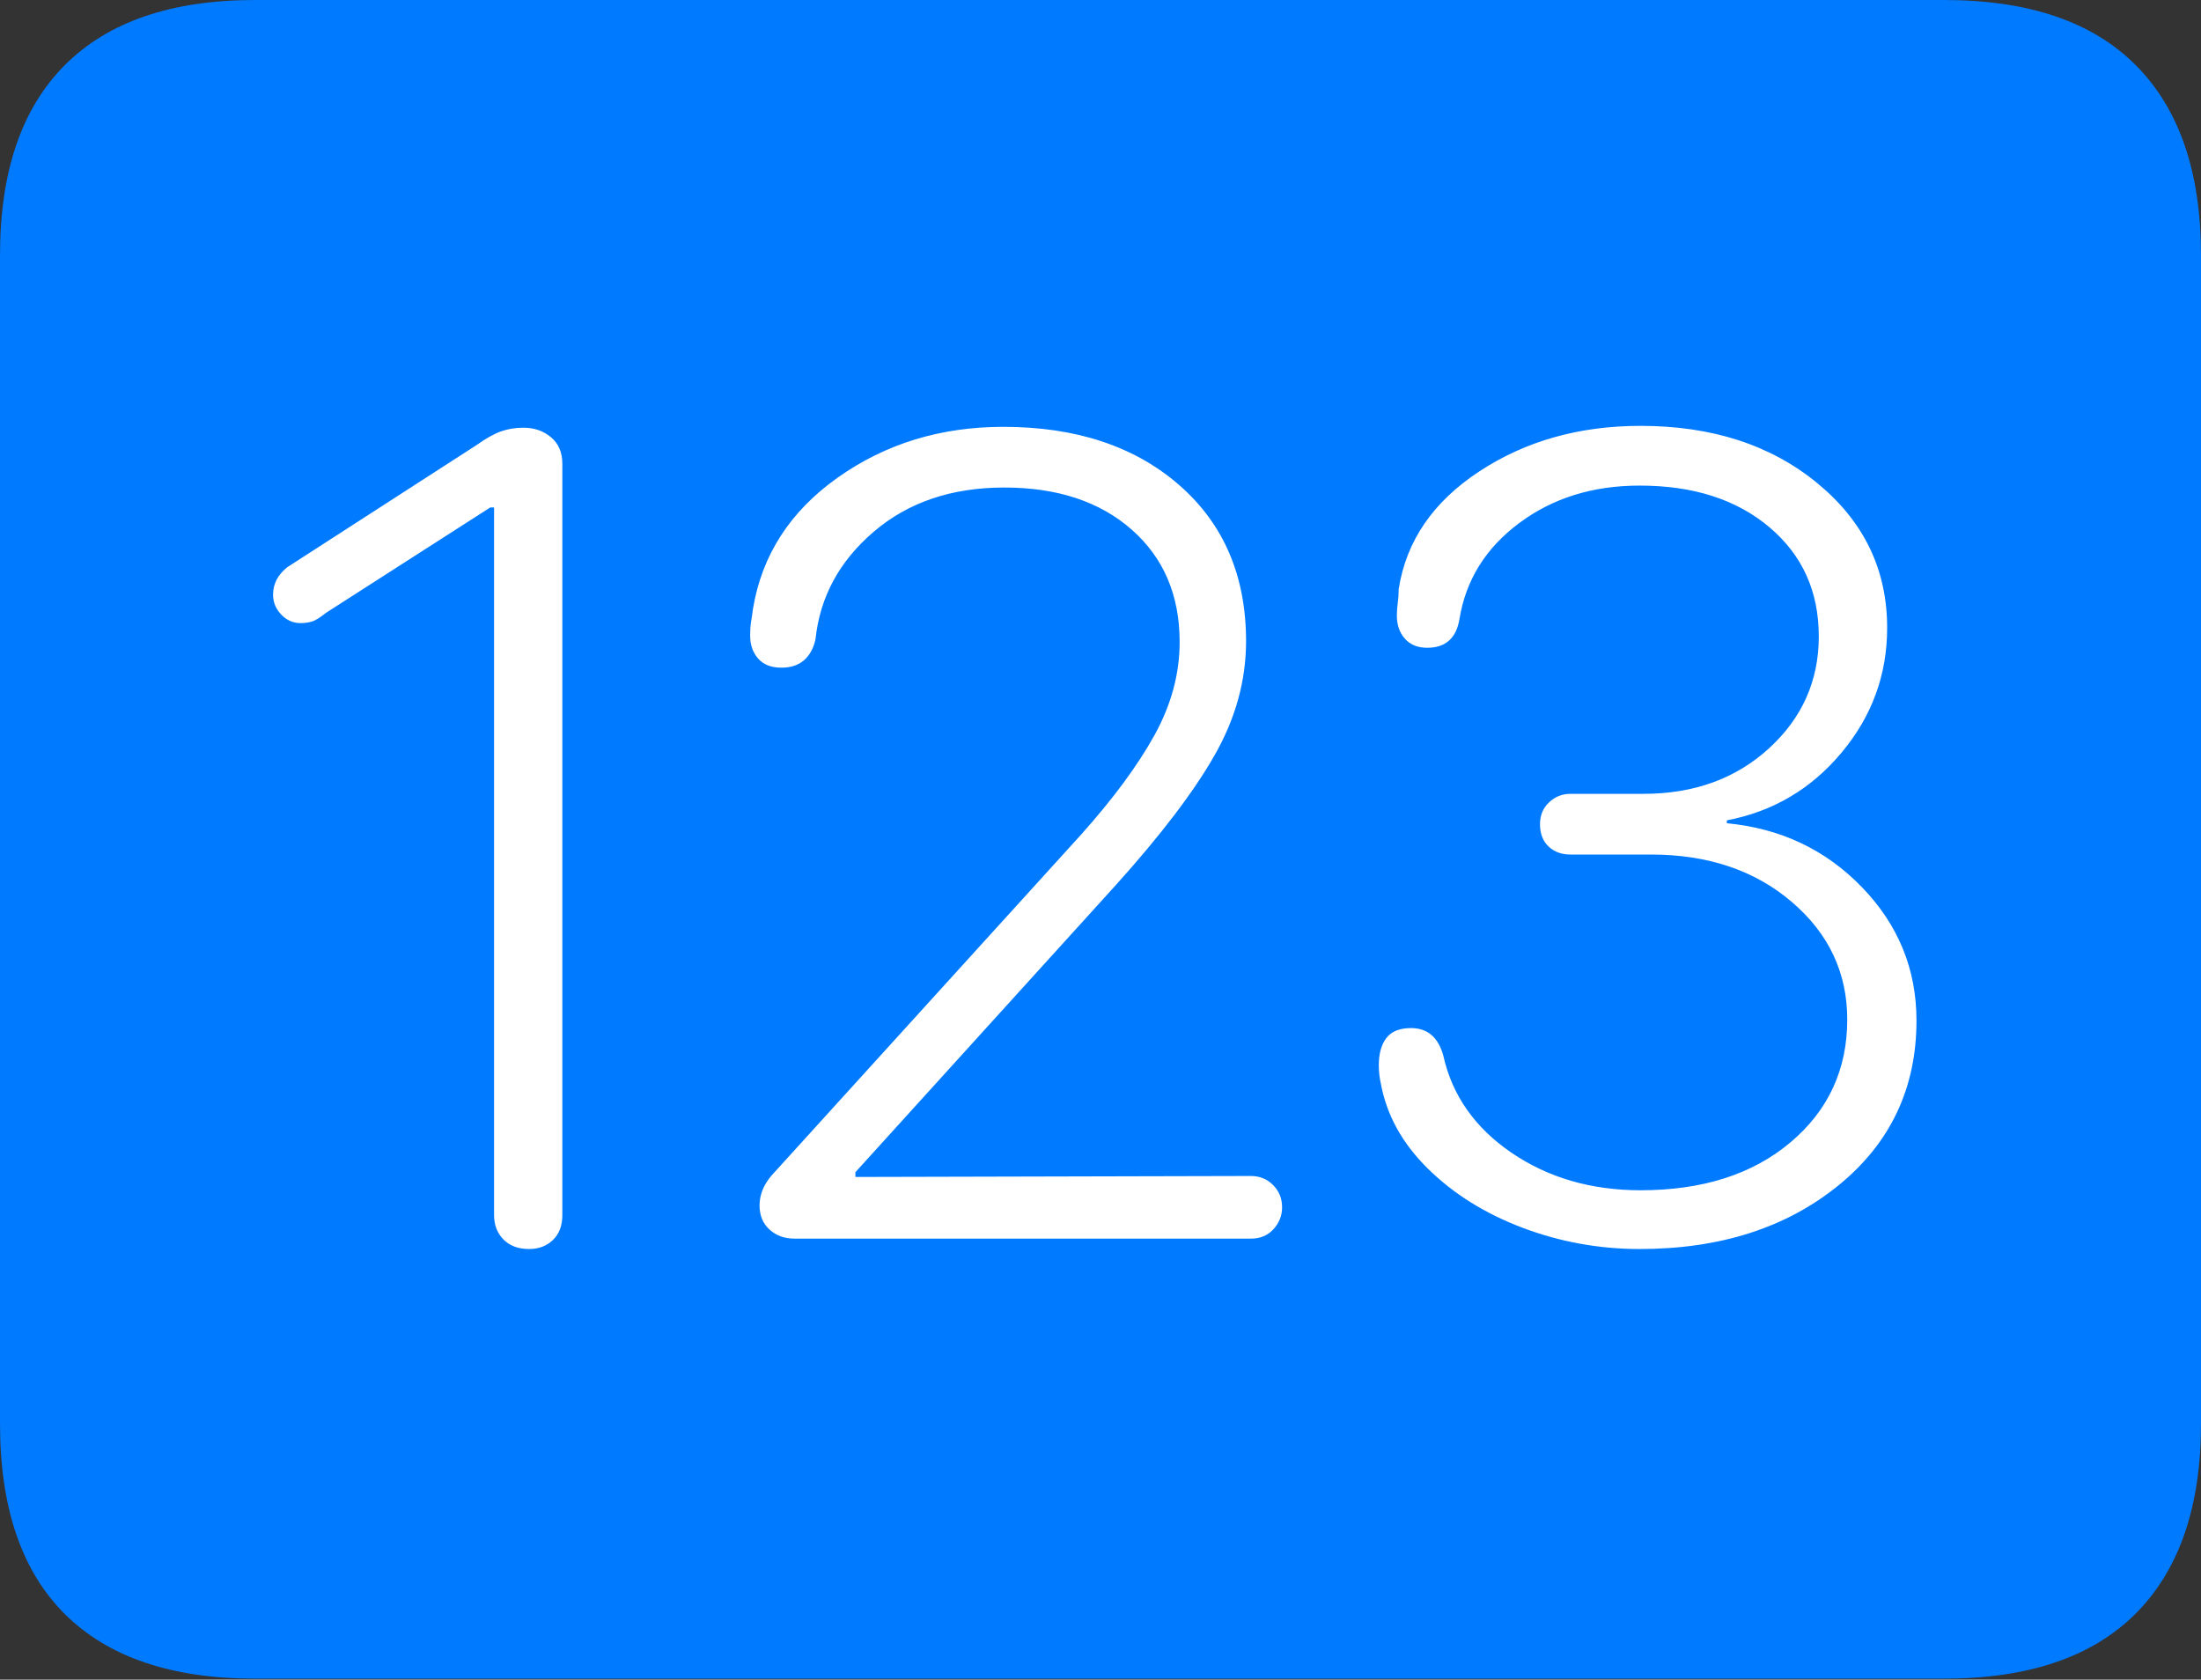 <?xml version="1.0" encoding="UTF-8"?>
<!--Generator: Apple Native CoreSVG 175-->
<!DOCTYPE svg
PUBLIC "-//W3C//DTD SVG 1.1//EN"
       "http://www.w3.org/Graphics/SVG/1.1/DTD/svg11.dtd">
<svg version="1.1" xmlns="http://www.w3.org/2000/svg" xmlns:xlink="http://www.w3.org/1999/xlink" width="22.666" height="17.295">
 <rect width="100%" height="100%" fill="#333333" stroke="none"/>
 <g>
  <rect height="17.295" opacity="0" width="22.666" x="0" y="0"/>
  <path d="M2.627 17.285L20.02 17.285Q21.328 17.285 21.997 16.611Q22.666 15.938 22.666 14.658L22.666 2.627Q22.666 1.348 21.997 0.674Q21.328 0 20.02 0L2.627 0Q1.338 0 0.669 0.669Q0 1.338 0 2.627L0 14.658Q0 15.957 0.669 16.621Q1.338 17.285 2.627 17.285Z" fill="#007aff"/>
  <path d="M5.449 12.861Q5.283 12.861 5.186 12.764Q5.088 12.666 5.088 12.51L5.088 5.225L5.049 5.225L3.359 6.309Q3.262 6.387 3.208 6.401Q3.154 6.416 3.096 6.416Q2.979 6.416 2.896 6.328Q2.812 6.24 2.812 6.123Q2.812 5.957 2.959 5.84L4.912 4.58Q5.049 4.482 5.156 4.443Q5.264 4.404 5.391 4.404Q5.557 4.404 5.674 4.502Q5.791 4.6 5.791 4.775L5.791 12.51Q5.791 12.676 5.693 12.769Q5.596 12.861 5.449 12.861ZM8.184 12.754Q8.027 12.754 7.925 12.661Q7.822 12.568 7.822 12.412Q7.822 12.246 7.949 12.1L11.133 8.594Q11.631 8.037 11.89 7.568Q12.148 7.1 12.148 6.611Q12.148 5.889 11.655 5.454Q11.162 5.02 10.342 5.02Q9.531 5.02 8.999 5.474Q8.467 5.928 8.398 6.582Q8.369 6.719 8.281 6.797Q8.193 6.875 8.047 6.875Q7.891 6.875 7.808 6.782Q7.725 6.689 7.725 6.543Q7.725 6.465 7.734 6.406Q7.744 6.348 7.754 6.27Q7.891 5.439 8.628 4.917Q9.365 4.395 10.332 4.395Q11.455 4.395 12.144 4.995Q12.832 5.596 12.832 6.602Q12.832 7.207 12.51 7.773Q12.188 8.34 11.484 9.121L8.809 12.07L8.809 12.119L12.881 12.109Q13.018 12.109 13.11 12.202Q13.203 12.295 13.203 12.432Q13.203 12.559 13.115 12.656Q13.027 12.754 12.881 12.754ZM16.885 12.861Q16.26 12.861 15.679 12.642Q15.098 12.422 14.702 12.031Q14.307 11.641 14.219 11.152Q14.199 11.065 14.199 10.967Q14.199 10.791 14.277 10.688Q14.355 10.586 14.531 10.586Q14.785 10.586 14.863 10.869Q15 11.484 15.566 11.87Q16.133 12.256 16.895 12.256Q17.852 12.256 18.438 11.763Q19.023 11.27 19.023 10.498Q19.023 9.775 18.452 9.287Q17.881 8.799 17.002 8.799L16.172 8.799Q16.035 8.799 15.947 8.716Q15.859 8.633 15.859 8.486Q15.859 8.35 15.952 8.262Q16.045 8.174 16.172 8.174L16.924 8.174Q17.705 8.174 18.218 7.705Q18.73 7.236 18.73 6.553Q18.73 5.859 18.223 5.43Q17.715 5 16.885 5Q16.162 5 15.645 5.386Q15.127 5.771 15.029 6.377Q14.98 6.67 14.697 6.67Q14.551 6.67 14.468 6.577Q14.385 6.484 14.385 6.338Q14.385 6.27 14.395 6.201Q14.404 6.133 14.404 6.064Q14.521 5.322 15.234 4.854Q15.947 4.385 16.895 4.385Q17.998 4.385 18.716 4.976Q19.434 5.566 19.434 6.465Q19.434 7.188 18.965 7.749Q18.496 8.311 17.783 8.447L17.783 8.477Q18.613 8.555 19.175 9.136Q19.736 9.717 19.736 10.508Q19.736 11.553 18.931 12.207Q18.125 12.861 16.885 12.861Z" fill="#ffffff"/>
 </g>
</svg>
